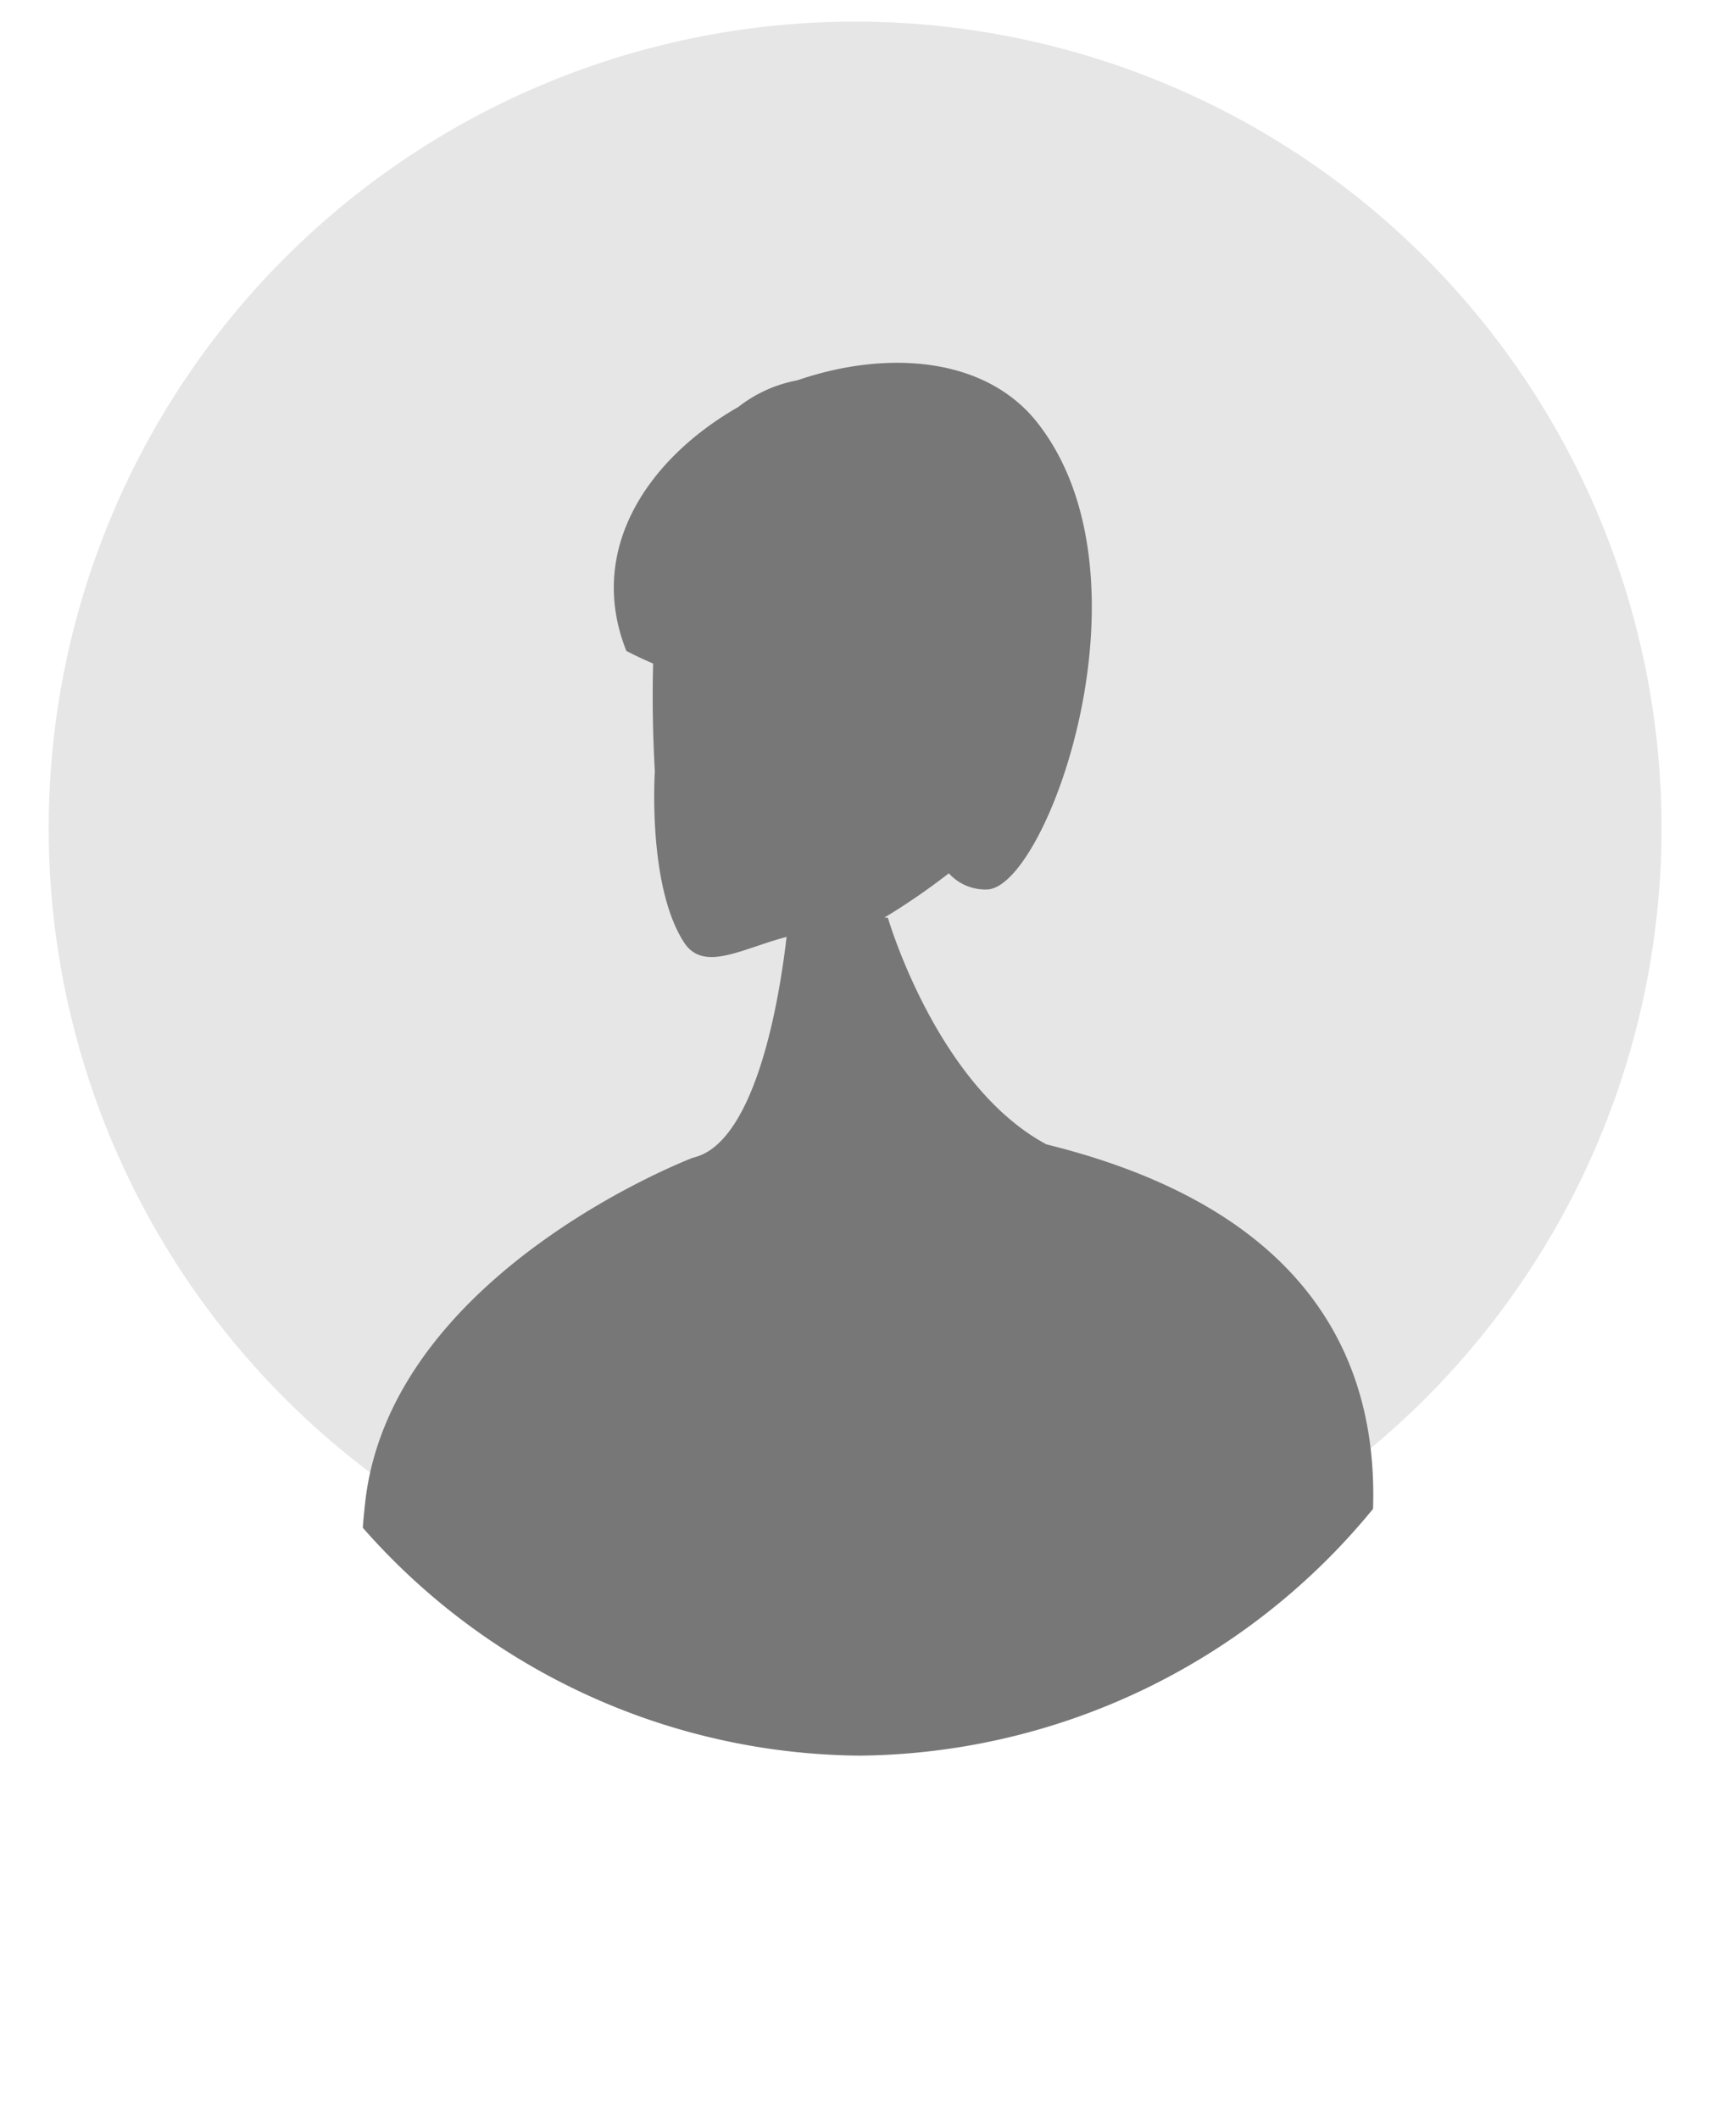 <svg xmlns="http://www.w3.org/2000/svg" width="43.055" height="52.536"><defs><filter id="a" width="43.055" height="52.536" x="0" y="0" filterUnits="userSpaceOnUse"><feOffset dy="3"/><feGaussianBlur result="blur" stdDeviation="3"/><feFlood flood-opacity=".161"/><feComposite in2="blur" operator="in"/><feComposite in="SourceGraphic"/></filter></defs><g data-name="그룹 171"><path d="M21.208.536a20 20 0 1 1-20 20 20 20 0 0 1 20-20z" data-name="패스 1042" fill="#e6e6e6"/></g><g transform="translate(-.002 -.004)" filter="url(#a)"><path d="M9 34.887q.024-.321.062-.656c.656-5.68 8.122-8.518 8.122-8.518a1.3 1.3 0 0 0 .516-.253c1.212-.949 1.673-4.029 1.81-5.224-.2.053-.4.115-.583.177-.865.287-1.567.574-1.966-.049-.906-1.413-.718-4.229-.718-4.229a33.094 33.094 0 0 1-.043-2.677c-.407-.175-.664-.314-.664-.314-1-2.516.544-4.772 2.775-6.047a3.373 3.373 0 0 1 1.468-.663c2.211-.76 4.665-.589 5.956 1.057 3.006 3.833.245 11.485-1.237 11.568a1.219 1.219 0 0 1-.964-.4 16.585 16.585 0 0 1-1.6 1.1h.088s1 3.449 3.238 5.17a5.05 5.05 0 0 0 .695.452c6.553 1.617 8.219 5.4 8.1 9.038a16.643 16.643 0 0 1-12.73 6.119A16.565 16.565 0 0 1 9 34.887z" data-name="교차 2" fill="#777"/></g></svg>